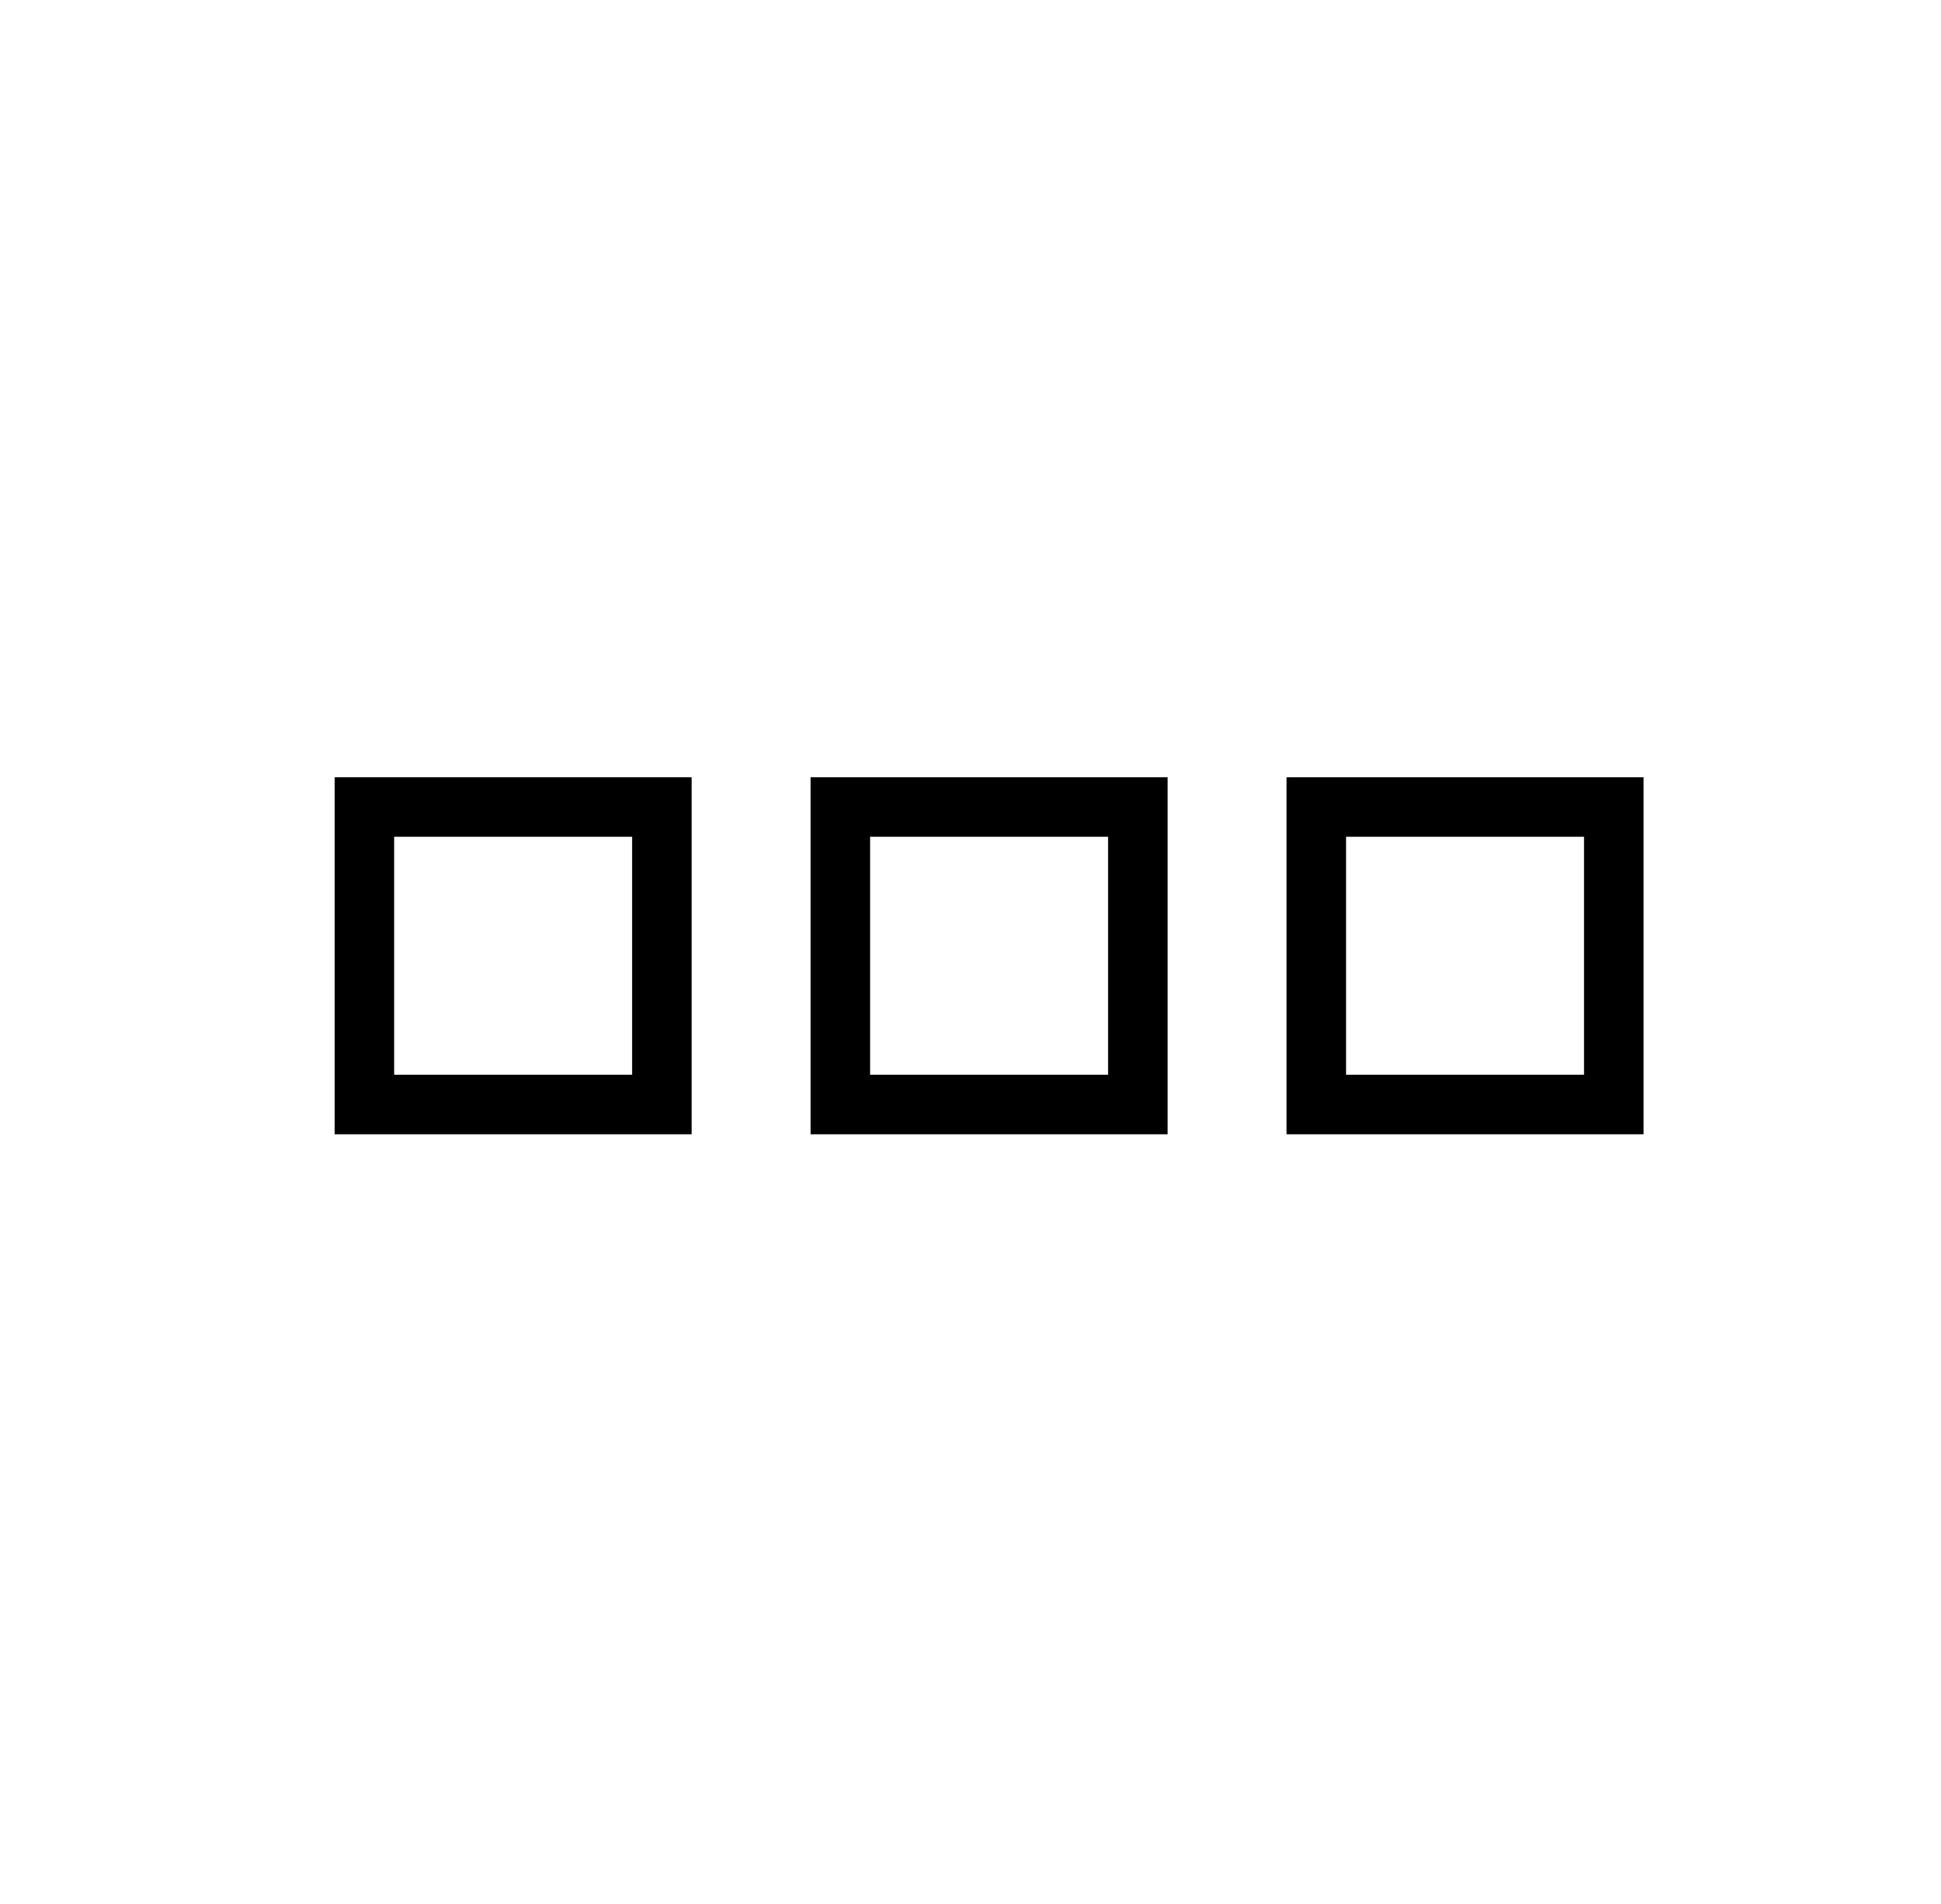<?xml version="1.0" standalone="no"?>
<!DOCTYPE svg PUBLIC "-//W3C//DTD SVG 1.1//EN" "http://www.w3.org/Graphics/SVG/1.1/DTD/svg11.dtd" >
<svg xmlns="http://www.w3.org/2000/svg" xmlns:xlink="http://www.w3.org/1999/xlink" version="1.1" viewBox="-10 -40 522 512">
   <path fill="currentColor"
d="M96 249h64h-64h64v-64v0h-64v0v64v0zM80 265v-16v16v-16v-64v0v-16v0h16h80v16v0v64v0v16v0h-16h-80zM224 185v64v-64v64h64v0v-64v0h-64v0zM208 249v-64v64v-64v-16v0h16h80v16v0v64v0v16v0h-16h-80v-16v0zM352 185v64v-64v64h64v0v-64v0h-64v0zM336 249v-64v64v-64v-16
v0h16h80v16v0v64v0v16v0h-16h-80v-16v0z" />
</svg>
